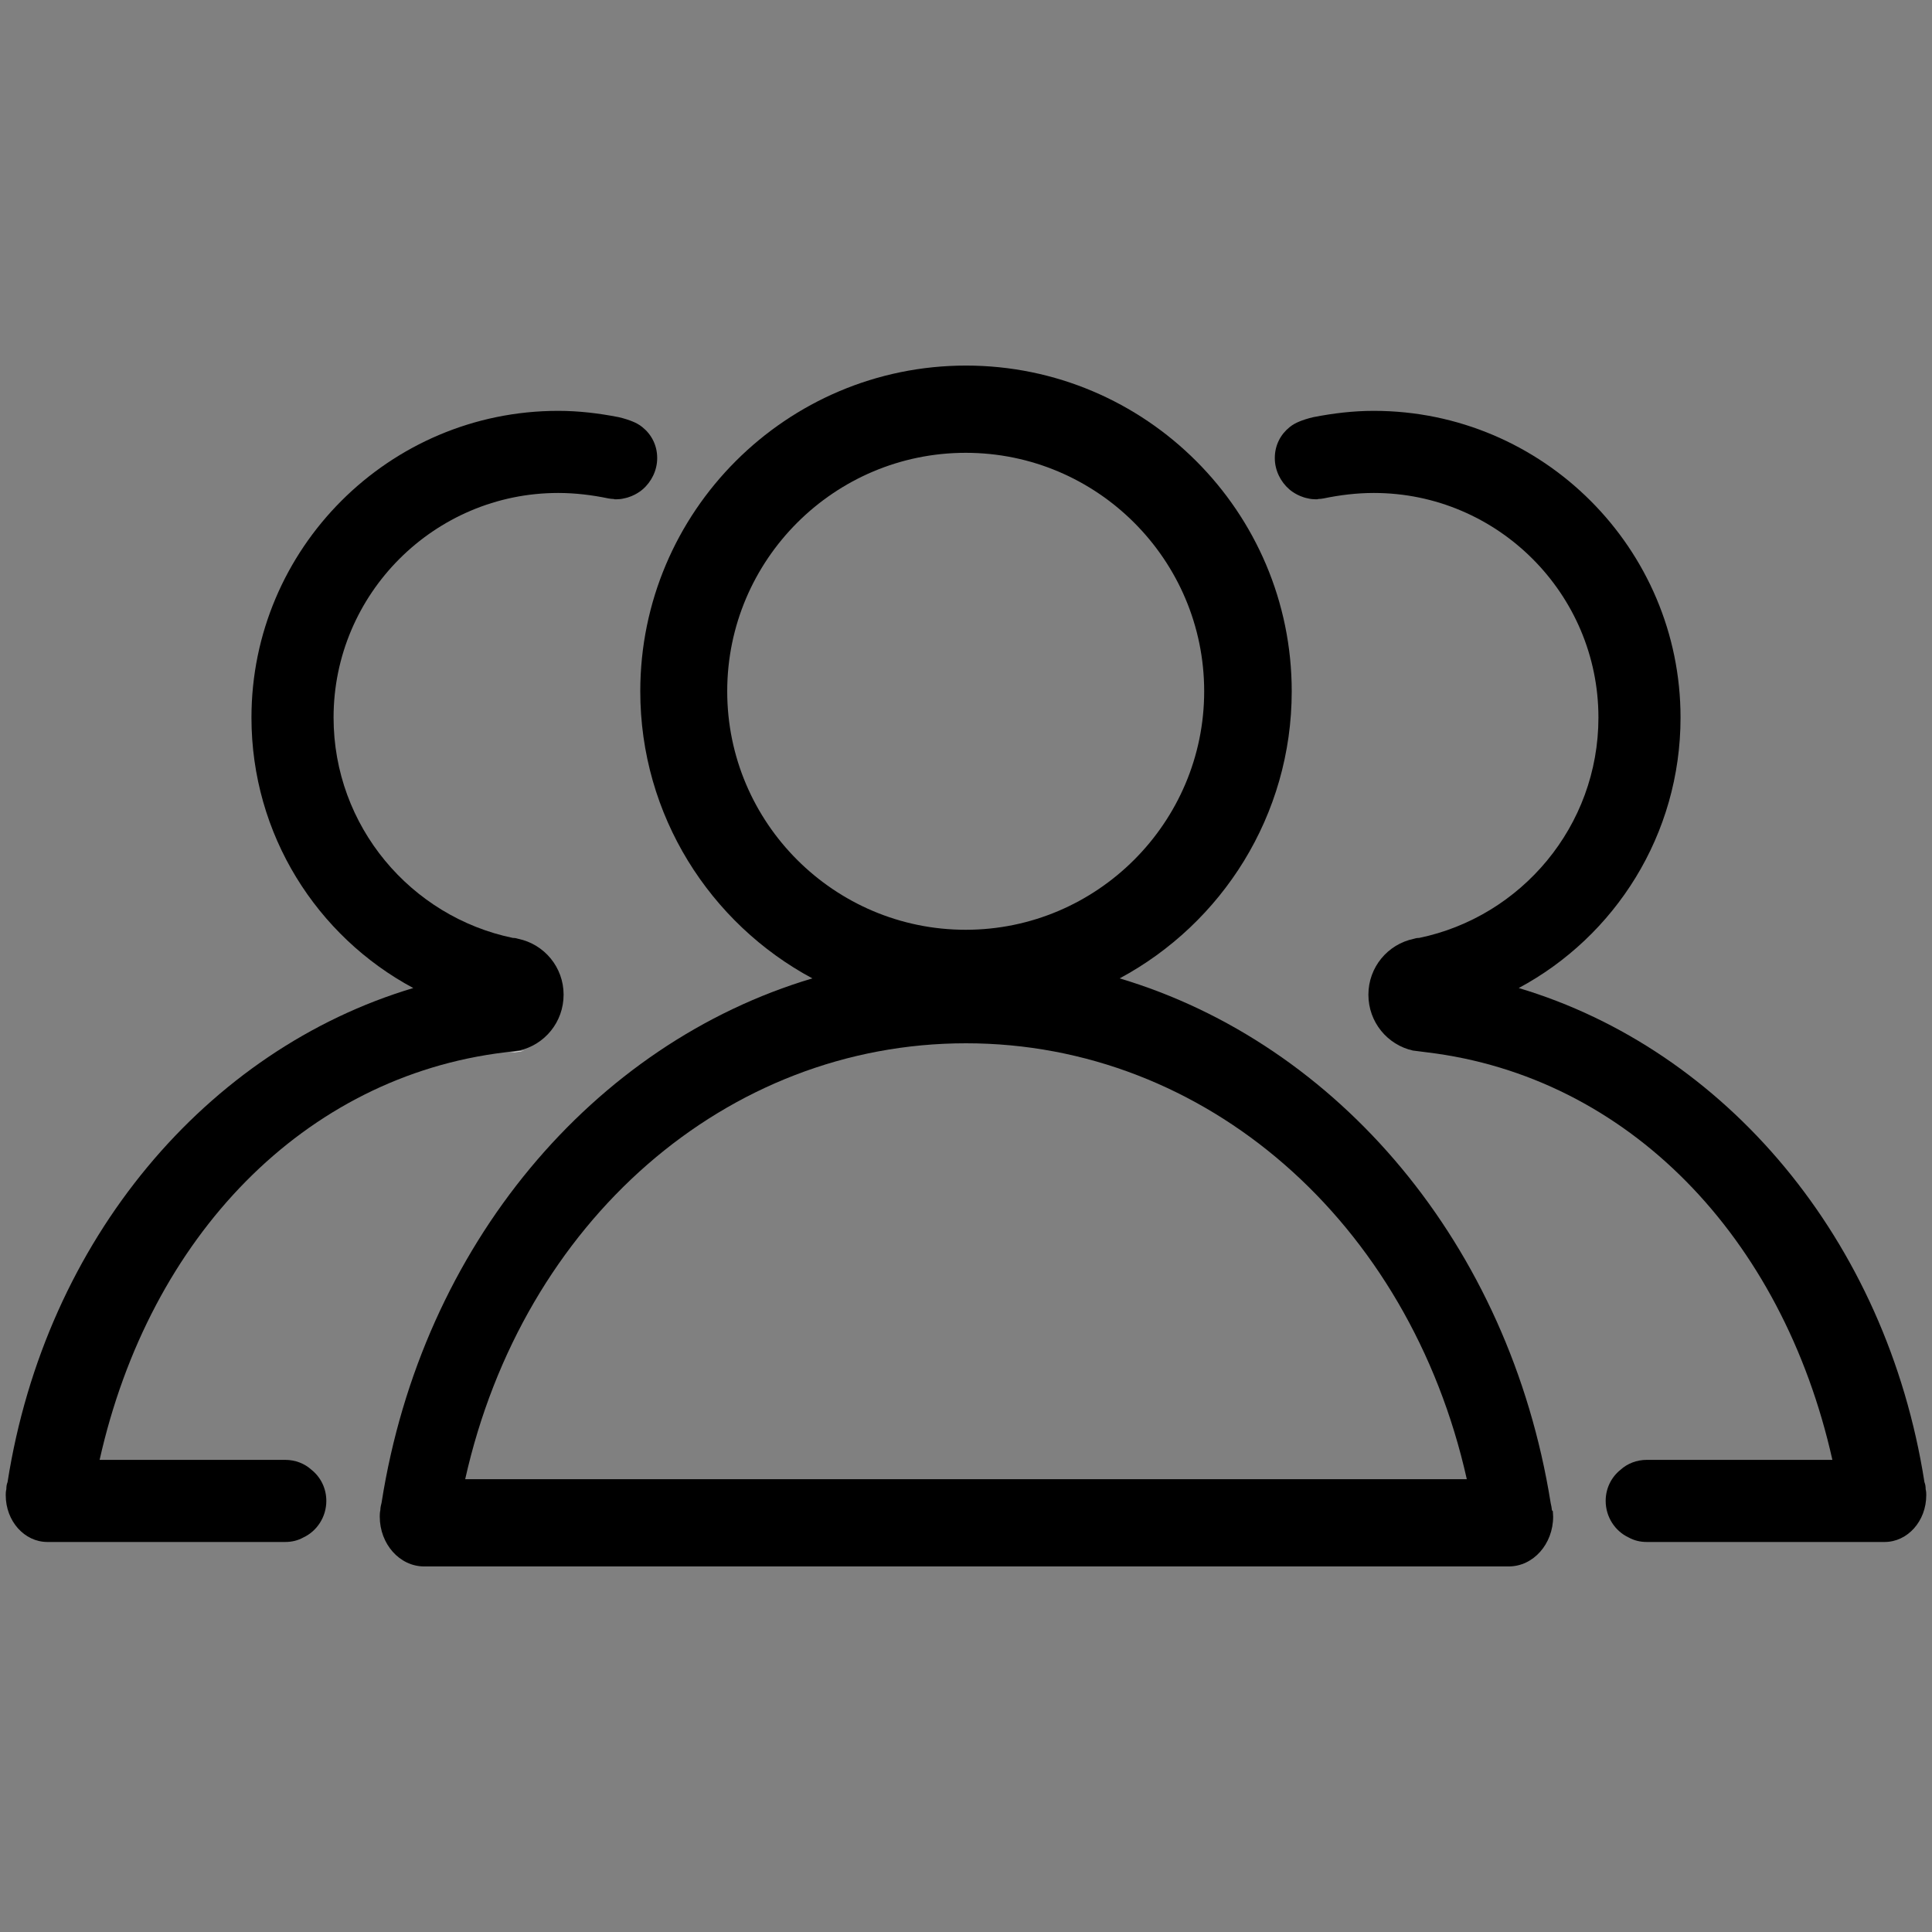 <?xml version="1.0" encoding="utf-8"?>
<!-- Generator: Adobe Illustrator 25.0.1, SVG Export Plug-In . SVG Version: 6.00 Build 0)  -->
<svg version="1.1" id="Layer_1" xmlns="http://www.w3.org/2000/svg" xmlns:xlink="http://www.w3.org/1999/xlink" x="0px" y="0px"
	 viewBox="0 0 64 64" style="enable-background:new 0 0 64 64;" xml:space="preserve">
<rect x="0" y="0" width="64" height="64" fill="#808080" stroke="none"/>
<style type="text/css">
	.st0{clip-path:url(#SVGID_2_);}
	.st1{clip-path:url(#SVGID_4_);fill:#231F20;}
	.st2{clip-path:url(#SVGID_6_);}
	.st3{clip-path:url(#SVGID_8_);fill:#231F20;}
	.st4{clip-path:url(#SVGID_10_);}
	.st5{clip-path:url(#SVGID_12_);fill:#231F20;}
	.st6{clip-path:url(#SVGID_14_);}
	.st7{clip-path:url(#SVGID_16_);fill:#231F20;}
	.st8{stroke:#000000;stroke-width:1.1;stroke-miterlimit:10;}
	.st9{fill:url(#SVGID_17_);}
	.st10{fill:#FFFFFF;}
	.st11{fill-rule:evenodd;clip-rule:evenodd;}
	.st12{fill:none;stroke:#231F20;stroke-width:3;stroke-miterlimit:10;}
	.st13{fill:url(#SVGID_18_);}
	.st14{fill:url(#SVGID_19_);}
	.st15{opacity:0.66;fill:url(#SVGID_20_);}
	.st16{fill:none;stroke:#000000;stroke-width:7;stroke-miterlimit:10;}
	.st17{fill:none;stroke:#000000;stroke-width:3;stroke-linecap:round;stroke-miterlimit:10;}
	.st18{fill:#FF1A51;}
	.st19{fill:url(#SVGID_21_);}
	.st20{fill:url(#SVGID_22_);}
	.st21{fill:#853900;}
	.st22{fill:#6F53C2;}
	.st23{fill:url(#SVGID_23_);}
	.st24{fill:url(#SVGID_24_);}
	.st25{fill:#B66643;}
	.st26{fill:url(#SVGID_25_);}
	.st27{fill:url(#SVGID_26_);}
	.st28{fill:none;stroke:#FF1A51;stroke-width:2;stroke-miterlimit:10;}
	.st29{fill:none;stroke:#FF1A51;stroke-width:2;stroke-linecap:round;stroke-miterlimit:10;}
	.st30{stroke:#000000;stroke-width:2;stroke-miterlimit:10;}
	.st31{fill:none;stroke:#000000;stroke-width:2;stroke-miterlimit:10;}
	.st32{fill-rule:evenodd;clip-rule:evenodd;fill:none;stroke:#000000;stroke-width:2;stroke-miterlimit:10;}
	.st33{fill:url(#SVGID_27_);}
	.st34{fill:url(#SVGID_28_);}
	.st35{fill:url(#SVGID_29_);}
	.st36{fill:url(#SVGID_30_);}
	.st37{fill:url(#SVGID_31_);}
	.st38{opacity:0.84;}
	.st39{fill:#FEFEFE;}
	.st40{fill:#FCFCFC;}
	.st41{fill:#FDFDFD;}
	.st42{fill:#E94335;}
	.st43{fill:#34A753;}
	.st44{fill:#4284F3;}
	.st45{fill:#FABB05;}
	.st46{fill:none;stroke:#000000;stroke-width:3;stroke-miterlimit:10;}
	.st47{fill:url(#SVGID_32_);}
	.st48{fill:url(#SVGID_33_);}
	.st49{fill:url(#SVGID_34_);}
	.st50{fill:url(#SVGID_35_);}
</style>
<g>
	<path d="M51.41,50.03c-0.01-0.08-0.02-0.16-0.04-0.23C50,41.22,44.32,34.57,37.09,32.41c3.39-1.82,5.7-5.4,5.7-9.51
		c0-5.95-4.84-10.79-10.79-10.79c-5.95,0-10.79,4.84-10.79,10.79c0,4.11,2.31,7.69,5.7,9.51c-7.25,2.16-12.93,8.83-14.27,17.37
		c-0.02,0.08-0.04,0.16-0.04,0.24c-0.02,0.09-0.02,0.17-0.02,0.22c0,0.91,0.66,1.65,1.47,1.65h35.93c0.81,0,1.47-0.74,1.47-1.65
		l-0.01-0.18L51.41,50.03z M24.09,22.9c0-4.36,3.55-7.9,7.9-7.9c4.36,0,7.9,3.55,7.9,7.9s-3.55,7.9-7.9,7.9
		C27.64,30.8,24.09,27.26,24.09,22.9z M15.41,49c1.91-8.54,8.65-14.44,16.59-14.44c7.94,0,14.68,5.91,16.59,14.44H15.41z"/>
	<path d="M9.45,48.36H3.3c1.66-7.41,6.79-12.7,13.43-13.5c0.15-0.02,0.31-0.04,0.47-0.06c0.84-0.19,1.47-0.94,1.47-1.85
		c0-0.91-0.64-1.67-1.5-1.85c-0.06-0.02-0.11-0.03-0.18-0.03c-3.38-0.7-5.94-3.7-5.94-7.3c0-4.1,3.34-7.44,7.44-7.44
		c0.57,0,1.13,0.07,1.66,0.18c0.06,0.01,0.12,0.02,0.18,0.02c0.01,0,0.02,0.01,0.03,0.01c0.01,0,0.01,0,0.02,0h0.04
		c0.08,0,0.17-0.01,0.25-0.03c0.37-0.07,0.62-0.3,0.62-0.3c0.29-0.25,0.48-0.63,0.48-1.03v-0.01c0-0.42-0.19-0.78-0.49-1.02
		c-0.02-0.02-0.06-0.04-0.08-0.06c-0.1-0.07-0.32-0.18-0.7-0.27c-0.66-0.13-1.33-0.21-2.01-0.21c-5.6,0-10.16,4.56-10.16,10.16
		c0,3.88,2.17,7.25,5.36,8.96C6.86,34.77,1.51,41.05,0.25,49.1c-0.03,0.07-0.04,0.15-0.04,0.23c-0.02,0.08-0.02,0.15-0.02,0.2
		c0,0.86,0.62,1.55,1.38,1.55h7.88c0.22,0,0.42-0.05,0.6-0.15c0.45-0.21,0.76-0.68,0.76-1.21c0-0.42-0.19-0.79-0.49-1.03
		C10.09,48.48,9.78,48.36,9.45,48.36z"/>
	<path d="M63.79,49.33c0-0.08-0.01-0.16-0.04-0.23c-1.26-8.05-6.61-14.33-13.44-16.37c3.19-1.71,5.36-5.08,5.36-8.96
		c0-5.6-4.56-10.16-10.16-10.16c-0.68,0-1.35,0.08-2.01,0.21c-0.38,0.09-0.6,0.2-0.7,0.27c-0.02,0.02-0.06,0.04-0.08,0.06
		c-0.3,0.24-0.49,0.6-0.49,1.02v0.01c0,0.4,0.19,0.78,0.48,1.03c0,0,0.25,0.23,0.62,0.3c0.08,0.02,0.17,0.03,0.25,0.03h0.04
		c0.01,0,0.01,0,0.02,0c0.01,0,0.02-0.01,0.03-0.01c0.06,0,0.12-0.01,0.18-0.02c0.53-0.11,1.09-0.18,1.66-0.18
		c4.1,0,7.44,3.34,7.44,7.44c0,3.6-2.56,6.6-5.94,7.3c-0.07,0-0.12,0.01-0.18,0.03c-0.86,0.18-1.5,0.94-1.5,1.85
		c0,0.91,0.63,1.66,1.47,1.85c0.16,0.02,0.32,0.04,0.47,0.06c6.64,0.8,11.77,6.09,13.43,13.5h-6.15c-0.33,0-0.64,0.12-0.87,0.33
		c-0.3,0.24-0.49,0.61-0.49,1.03c0,0.53,0.31,1,0.76,1.21c0.18,0.1,0.38,0.15,0.6,0.15h7.88c0.76,0,1.38-0.69,1.38-1.55
		C63.81,49.48,63.81,49.41,63.79,49.33z"/>
</g>
<path class="st10" d="M17.37,34.8c-0.14,0.04-0.28,0.06-0.43,0.06H16.9C17.05,34.84,17.21,34.82,17.37,34.8z"/>
</svg>
